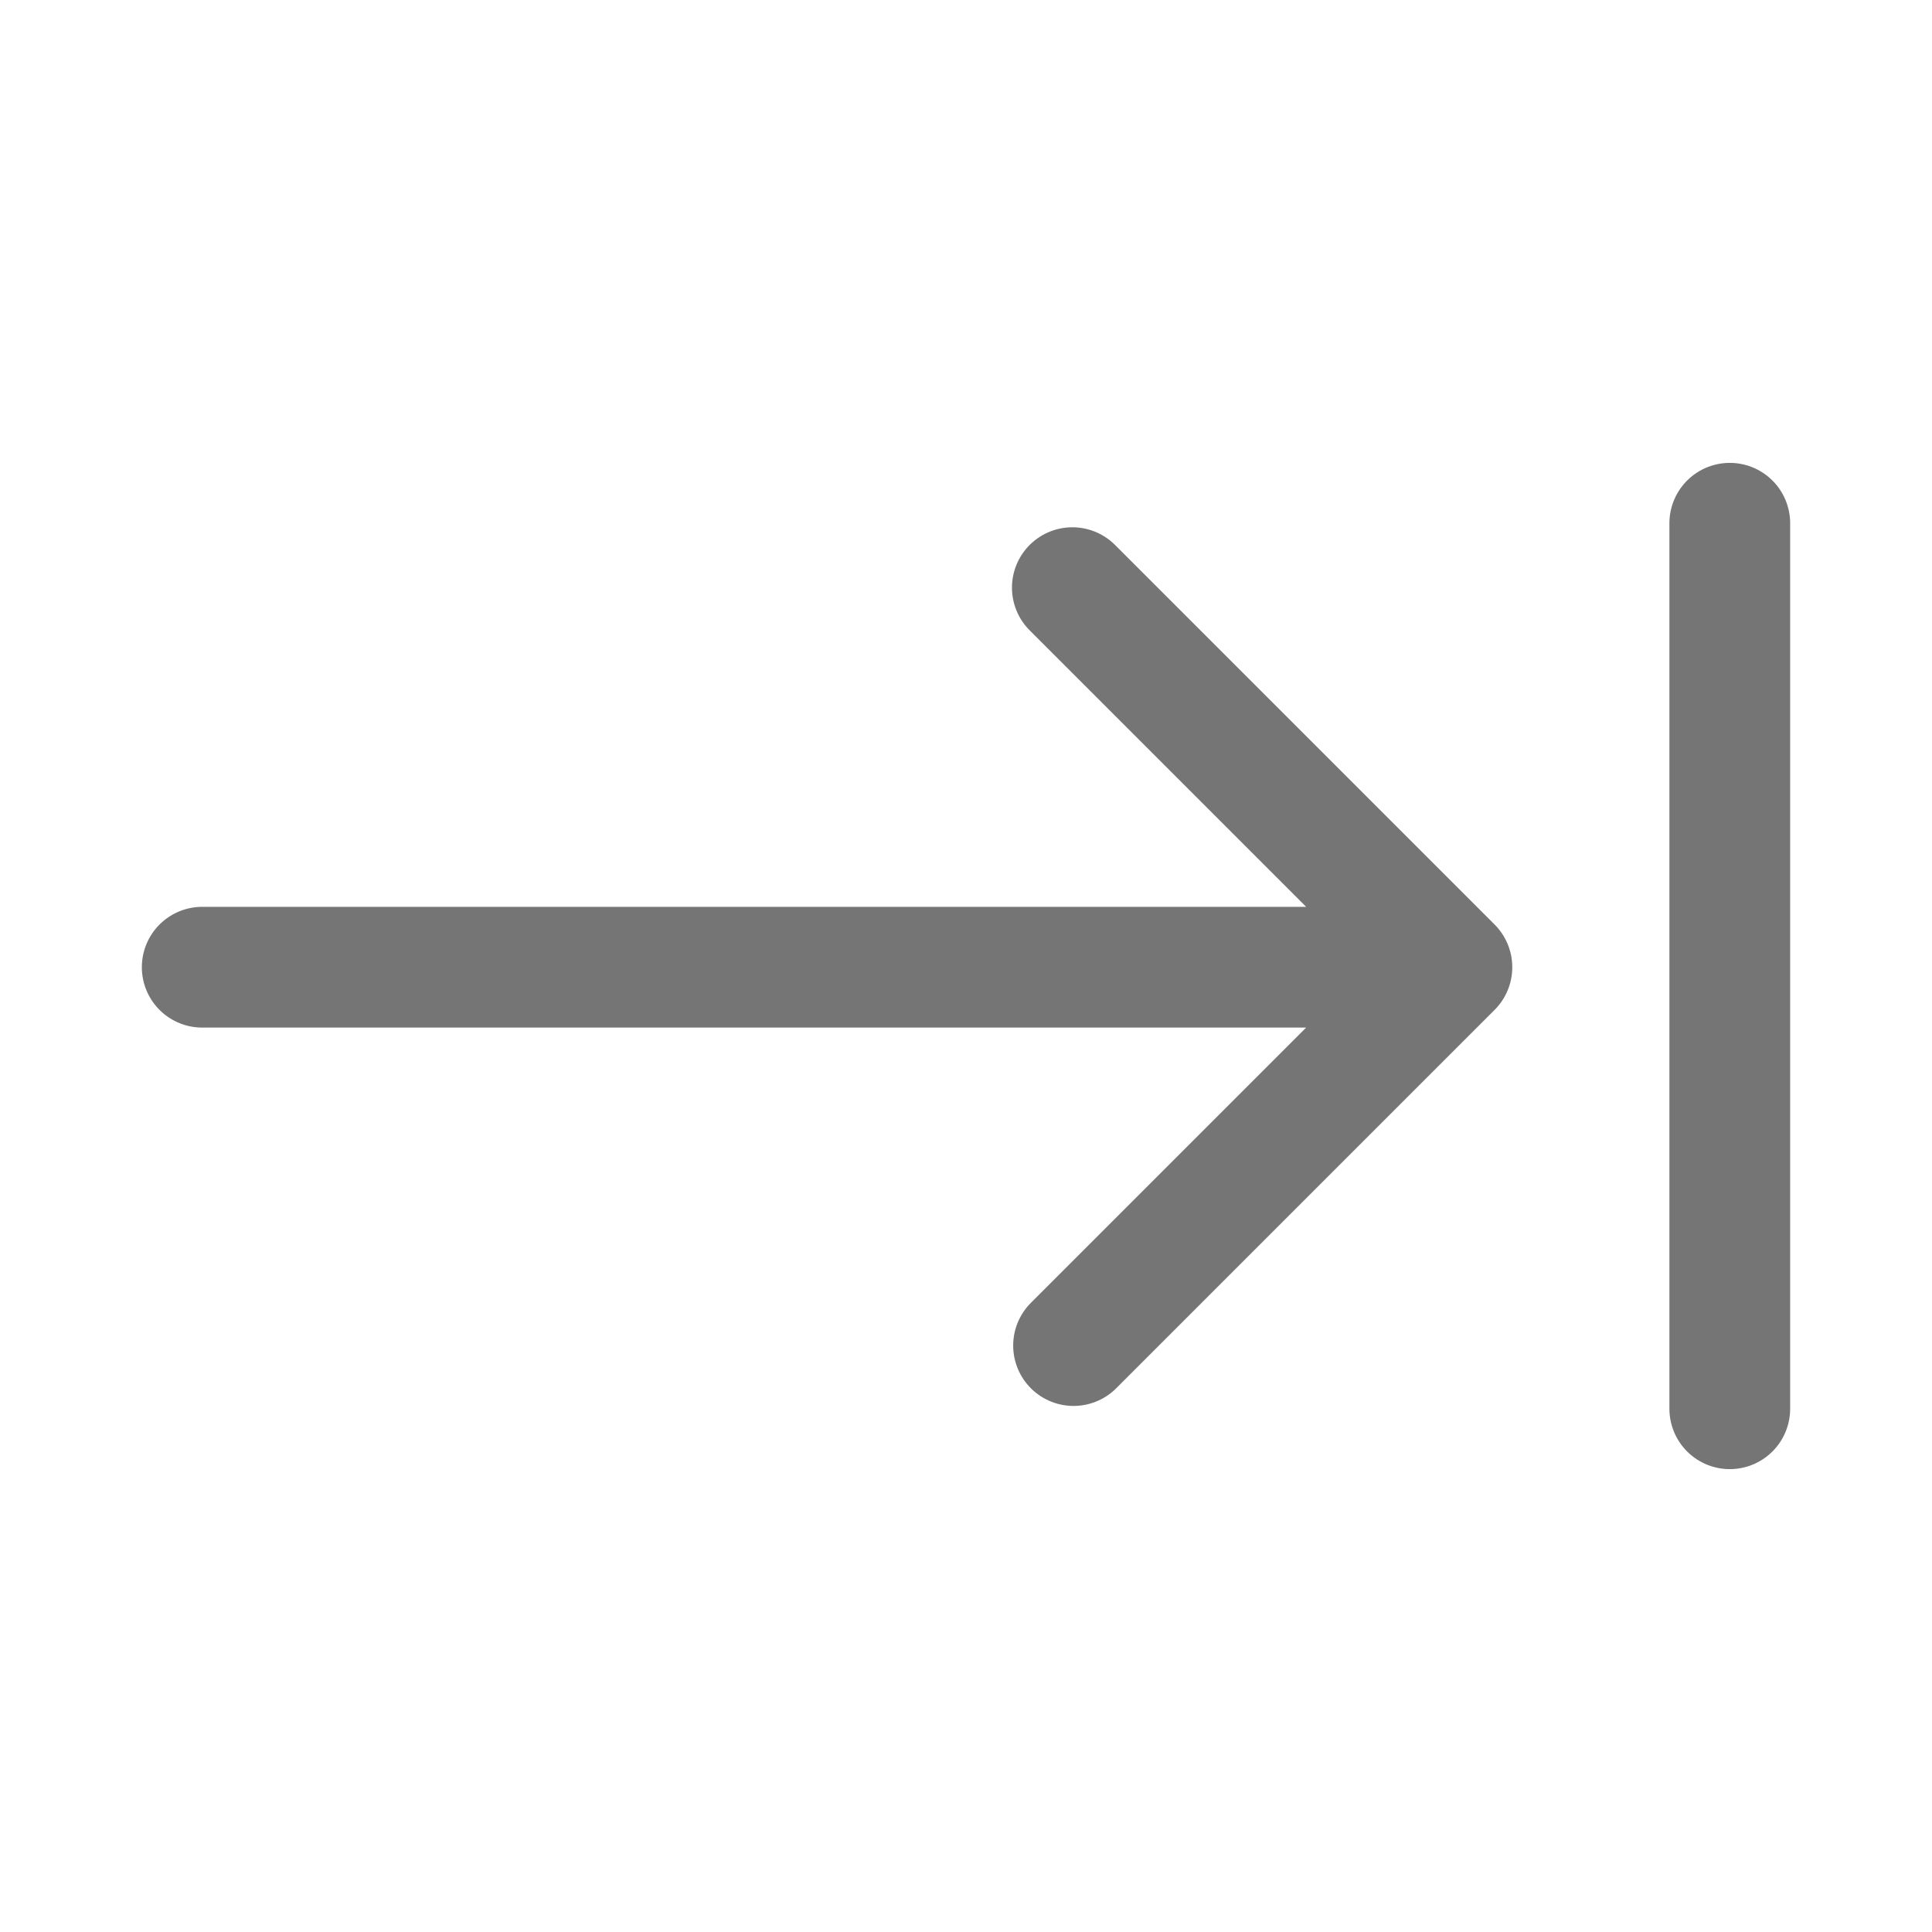 <svg xmlns="http://www.w3.org/2000/svg" fill-rule="evenodd" stroke-linecap="round" stroke-linejoin="round" stroke-miterlimit="1.5" clip-rule="evenodd" viewBox="0 0 24 24">
  <path 
  fill="none"
  stroke="#757575"
  stroke-width="1.5"
  d="M2.512 12.015h15.524M13.336 16.715l4.7-4.7L13.321 
  7.3M21.488 6.5v11"/>
</svg>